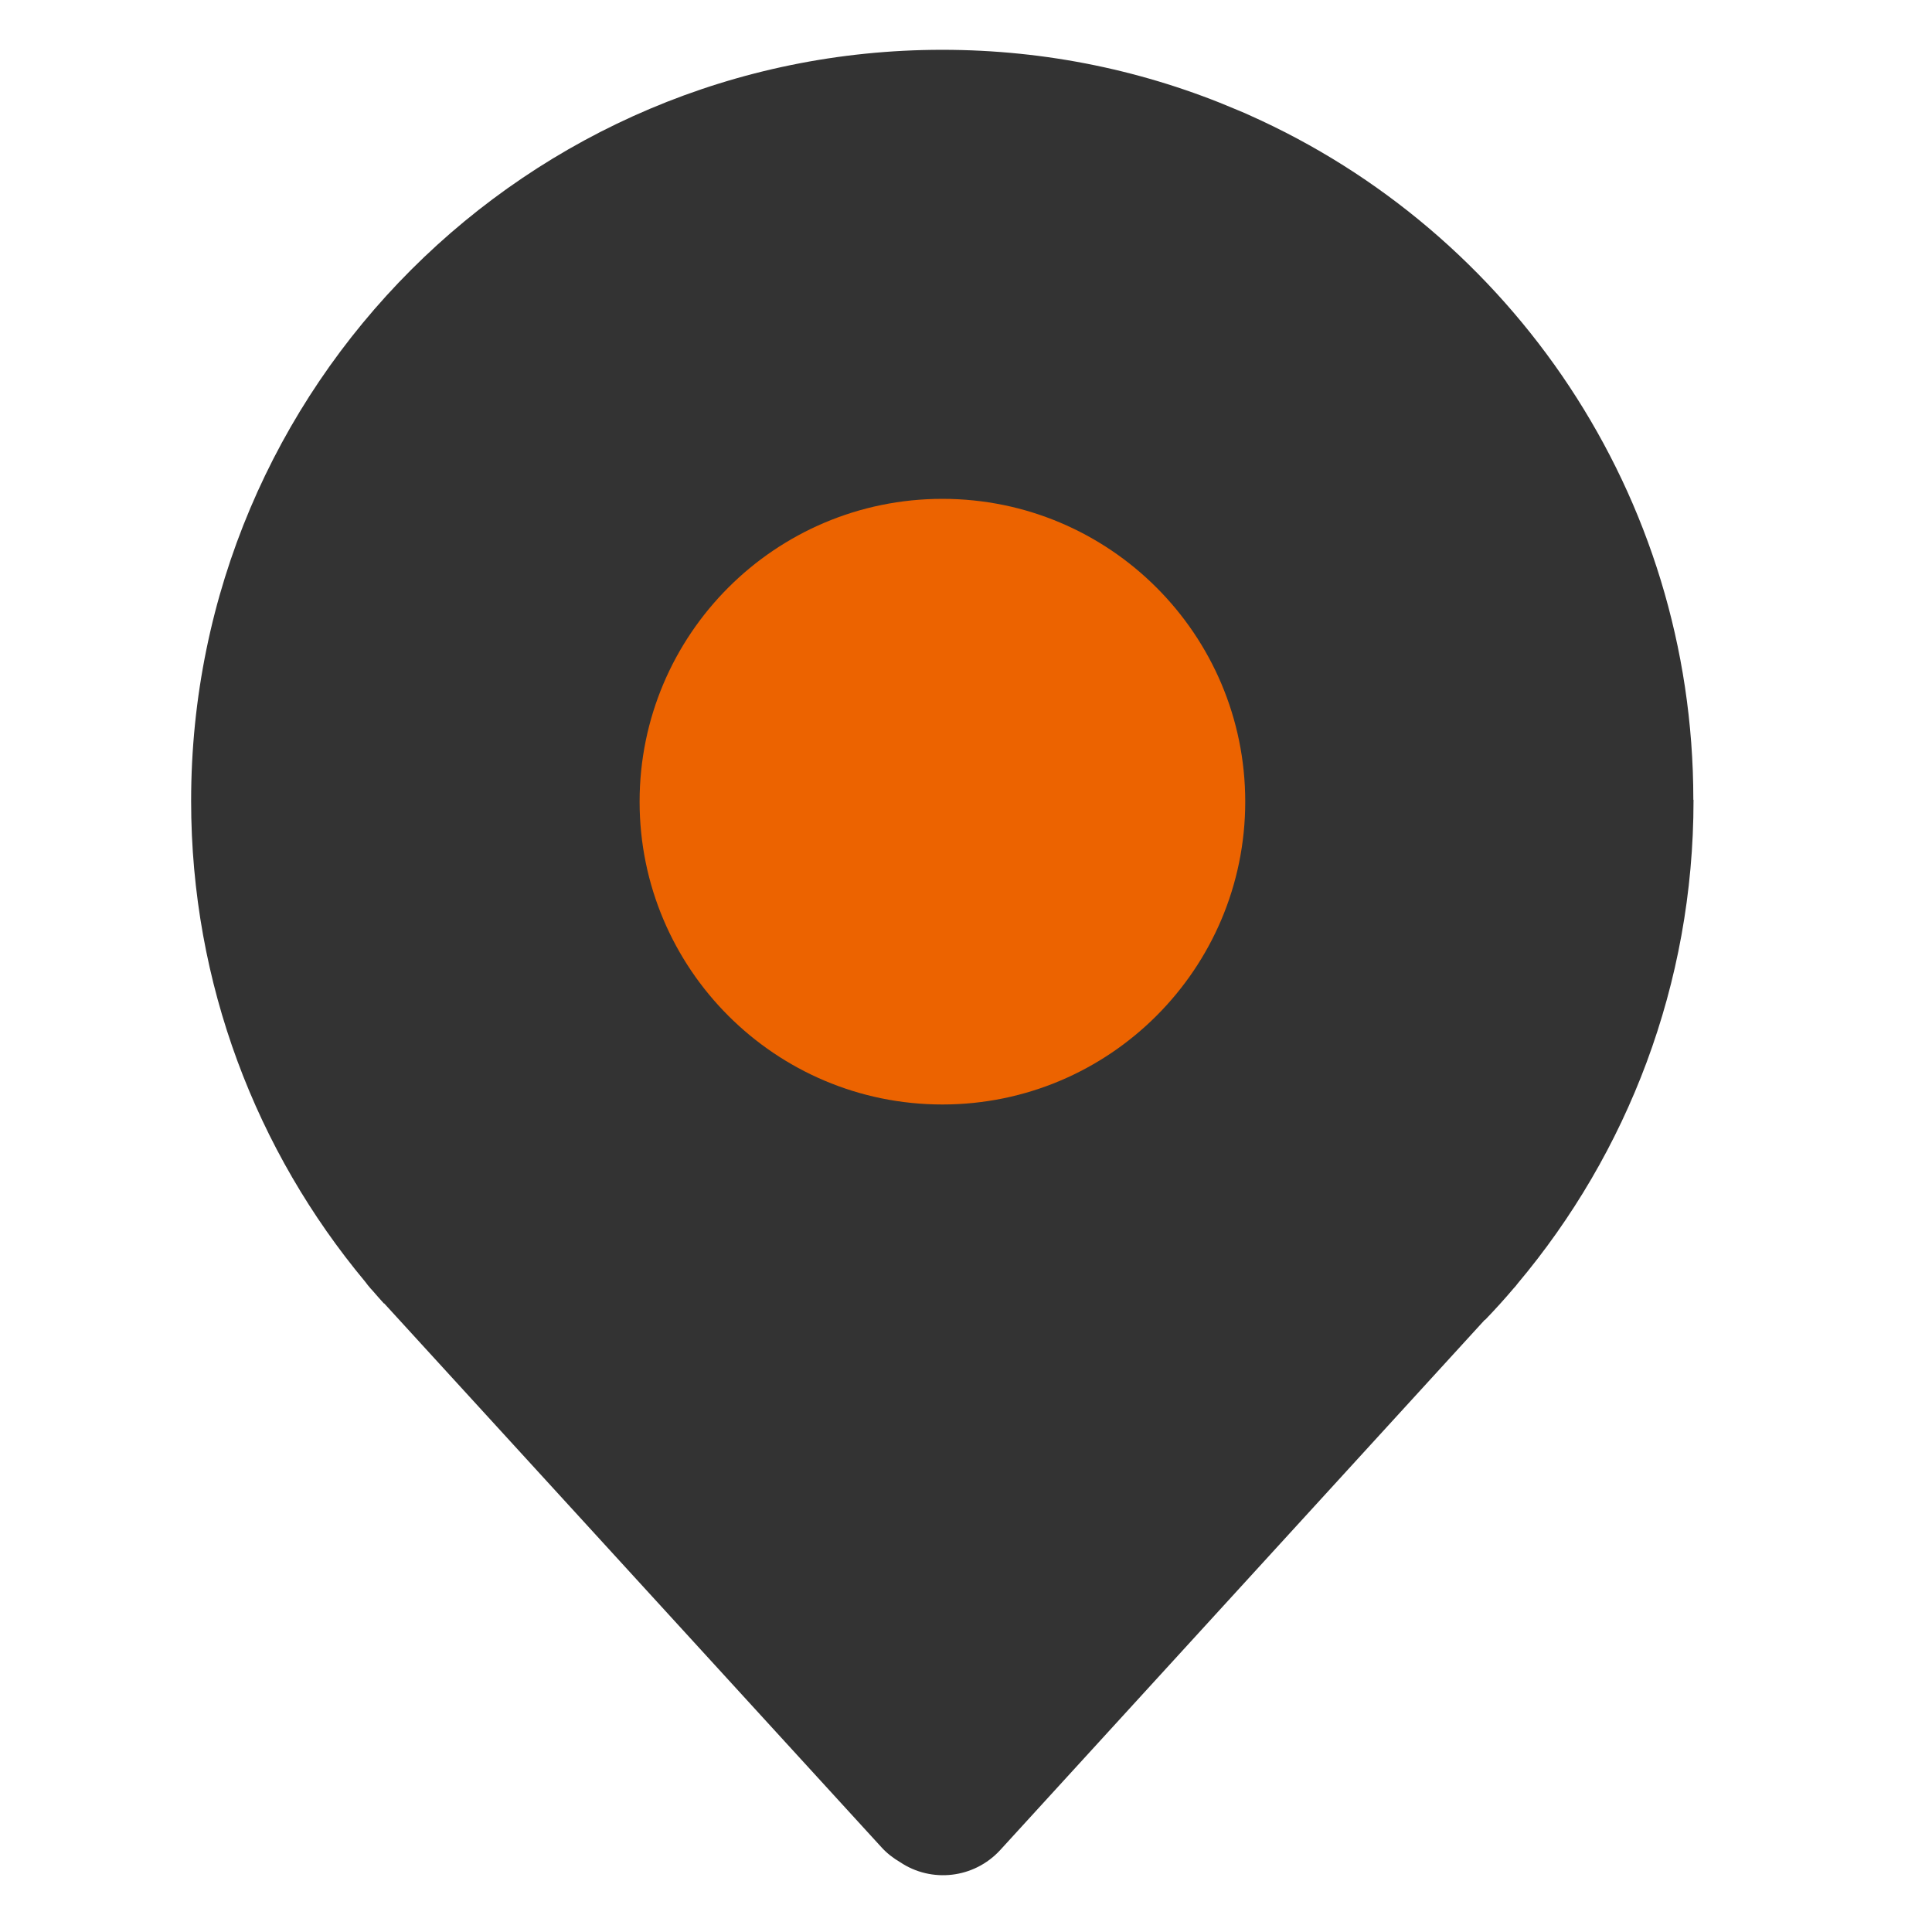<?xml version="1.0" standalone="no"?><!DOCTYPE svg PUBLIC "-//W3C//DTD SVG 1.1//EN" "http://www.w3.org/Graphics/SVG/1.1/DTD/svg11.dtd"><svg class="icon" width="33px" height="33.00px" viewBox="0 0 1024 1024" version="1.1" xmlns="http://www.w3.org/2000/svg"><path d="M897.5 423.7c0-161.7-96.7-300.9-235.4-362.7-0.7-0.3-1.4-0.6-2.2-1-1.4-0.6-2.8-1.2-4.3-1.8-48-20.5-100.7-31.8-156.2-31.8-219.8 0-398.1 178.2-398.1 398.1 0 97 34.7 185.8 92.3 254.9 0.9 1.2 1.8 2.4 2.8 3.5l1.1 1.2c2 2.3 3.9 4.5 6 6.8l0.1-0.1 263.6 288.3c2.9 3.2 6.3 5.8 9.9 7.9 16.5 11.1 39.1 8.7 53-6.4L787 699.5l0.1 0.1c5.2-5.4 10.3-11 15.2-16.8l0.1-0.1c0.7-0.7 1.3-1.5 1.9-2.3 58.2-69.2 93.3-158.6 93.3-256.1v-0.3c-0.1-0.1-0.1-0.2-0.1-0.3z" fill="#333333" /><path d="M499.5 264.4c-88.6 0-160.5 71.9-160.5 160.5s71.9 160.5 160.5 160.5S660 513.5 660 424.9s-71.9-160.5-160.5-160.5z" fill="#ec6300" /></svg>
